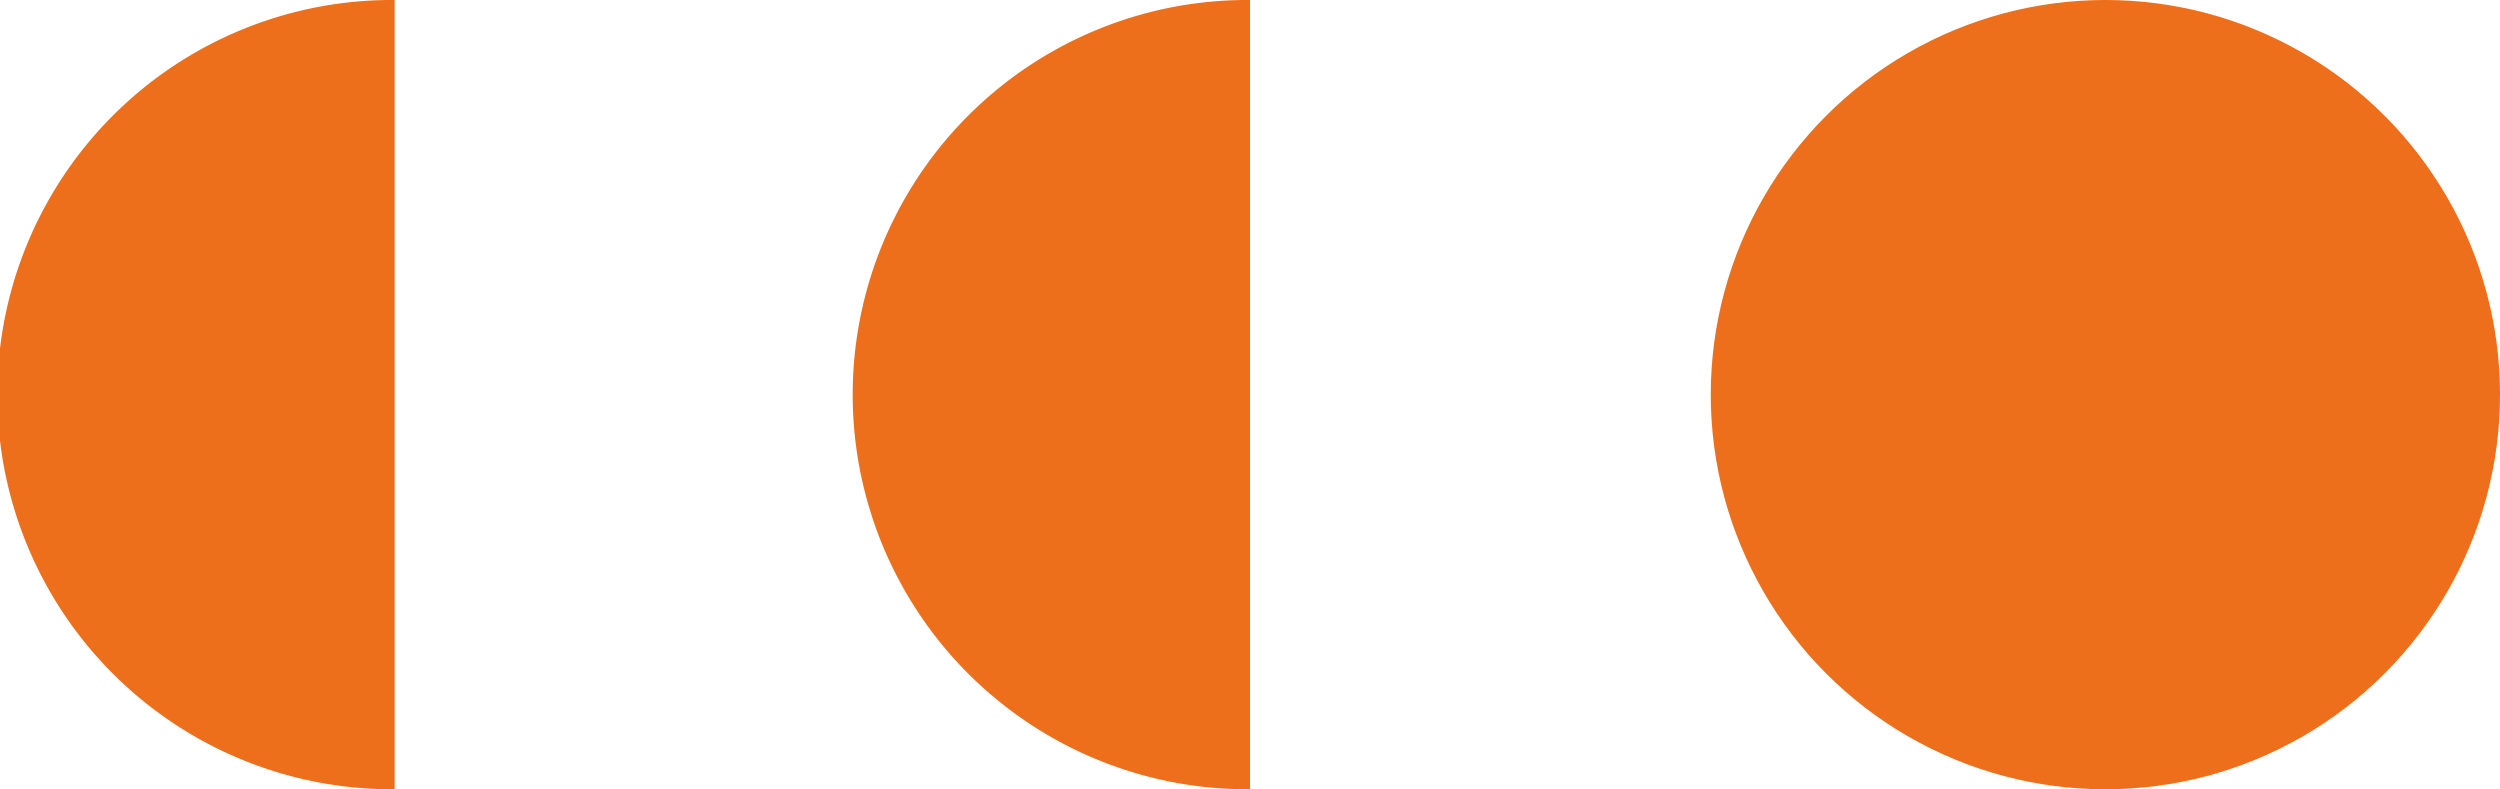 <svg xmlns="http://www.w3.org/2000/svg" width="136.051" height="42.951" viewBox="0 0 136.051 42.951">
  <g id="그룹_2" data-name="그룹 2" transform="translate(0)">
    <ellipse id="타원_3" data-name="타원 3" cx="21.476" cy="21.476" rx="21.476" ry="21.476" transform="translate(93.1 0)" fill="#ed6e1b"/>
    <path id="패스_15" data-name="패스 15" d="M432.023,294.5v42.951a21.476,21.476,0,1,1,0-42.951Z" transform="translate(-363.997 -294.5)" fill="#ed6e1b"/>
    <path id="패스_16" data-name="패스 16" d="M432.023,294.5v42.951a21.476,21.476,0,1,1,0-42.951Z" transform="translate(-410.547 -294.5)" fill="#ed6e1b"/>
  </g>
</svg>
